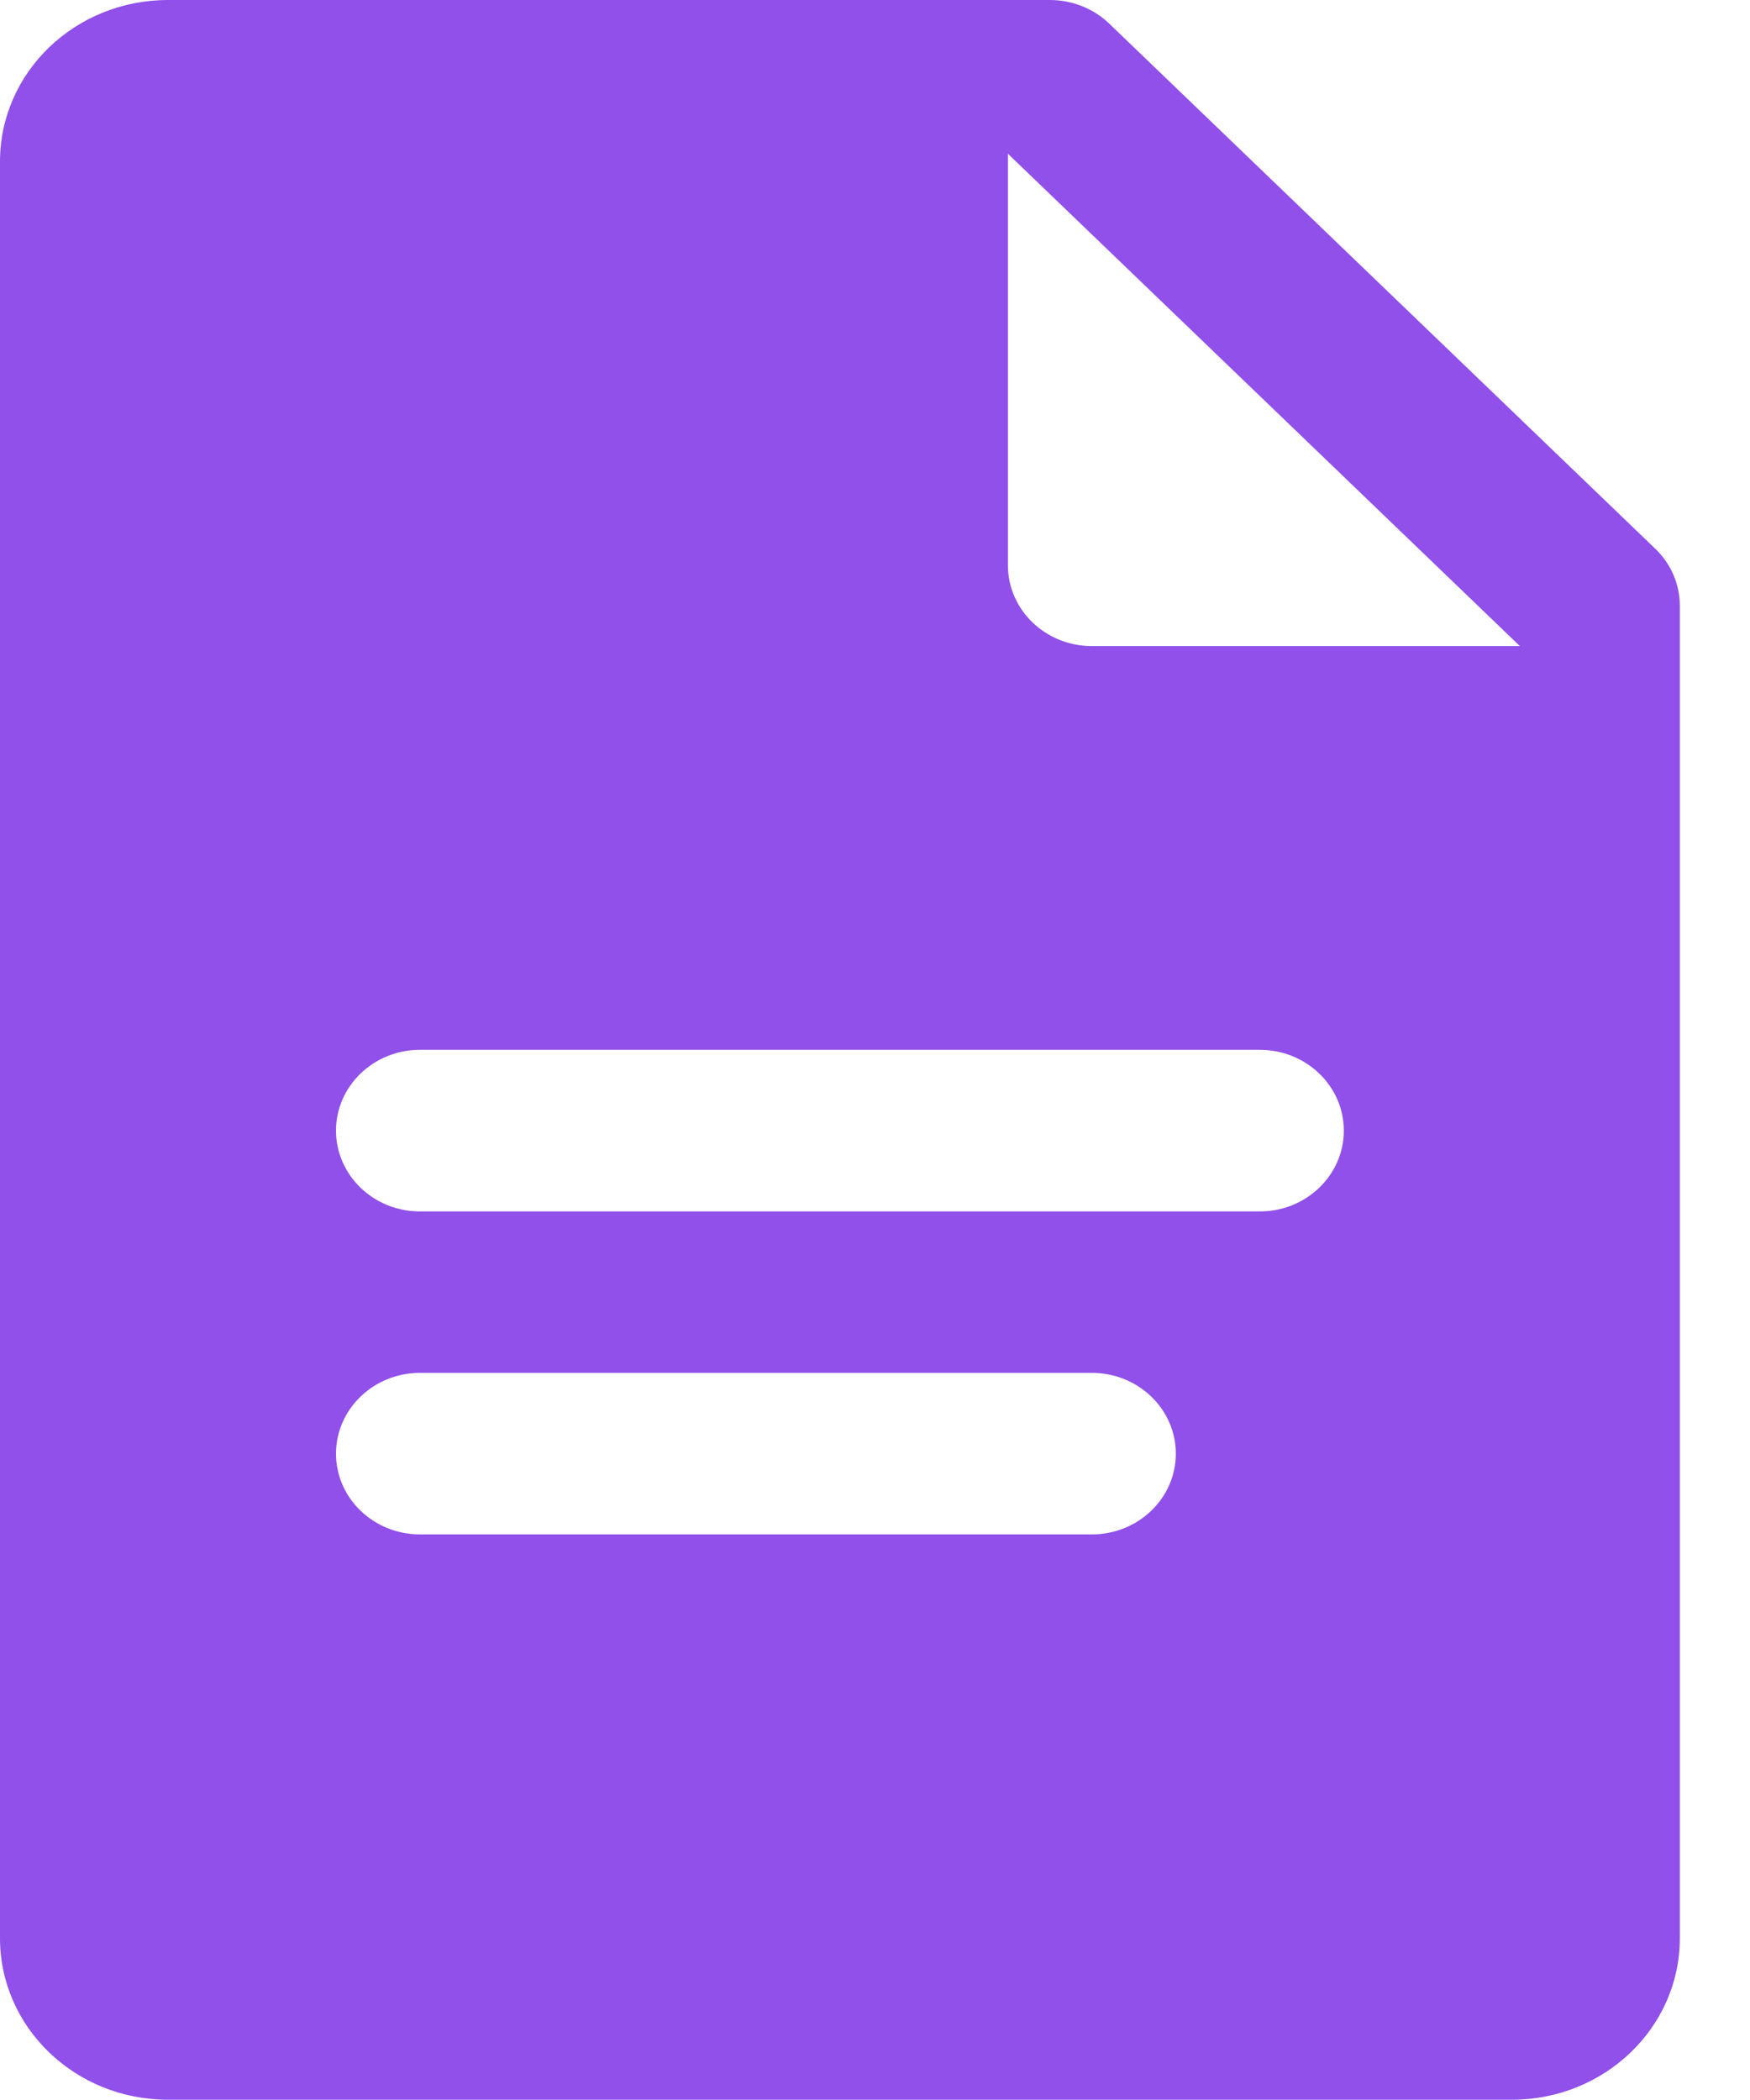 <svg width="20" height="24" viewBox="0 0 20 24" fill="none" xmlns="http://www.w3.org/2000/svg">
<path d="M18.916 6.27L12.677 0.27C12.497 0.097 12.253 0 11.998 0H1.92C0.859 0 0 0.826 0 1.846V22.151C0 23.171 0.859 23.997 1.92 23.997H17.278C18.339 23.997 19.198 23.171 19.198 22.151V6.922C19.198 6.678 19.097 6.443 18.916 6.27ZM12.479 17.536H4.799C4.27 17.536 3.84 17.123 3.84 16.613C3.84 16.104 4.27 15.69 4.799 15.69H12.479C13.008 15.69 13.438 16.104 13.438 16.613C13.438 17.123 13.008 17.536 12.479 17.536ZM14.398 13.845H4.799C4.27 13.845 3.84 13.431 3.84 12.921C3.84 12.412 4.27 11.998 4.799 11.998H14.398C14.928 11.998 15.358 12.412 15.358 12.921C15.358 13.431 14.928 13.845 14.398 13.845ZM12.479 7.384C11.949 7.384 11.519 6.97 11.519 6.461V1.757L17.37 7.384H12.479Z" fill="#9050E9"/>
</svg>
